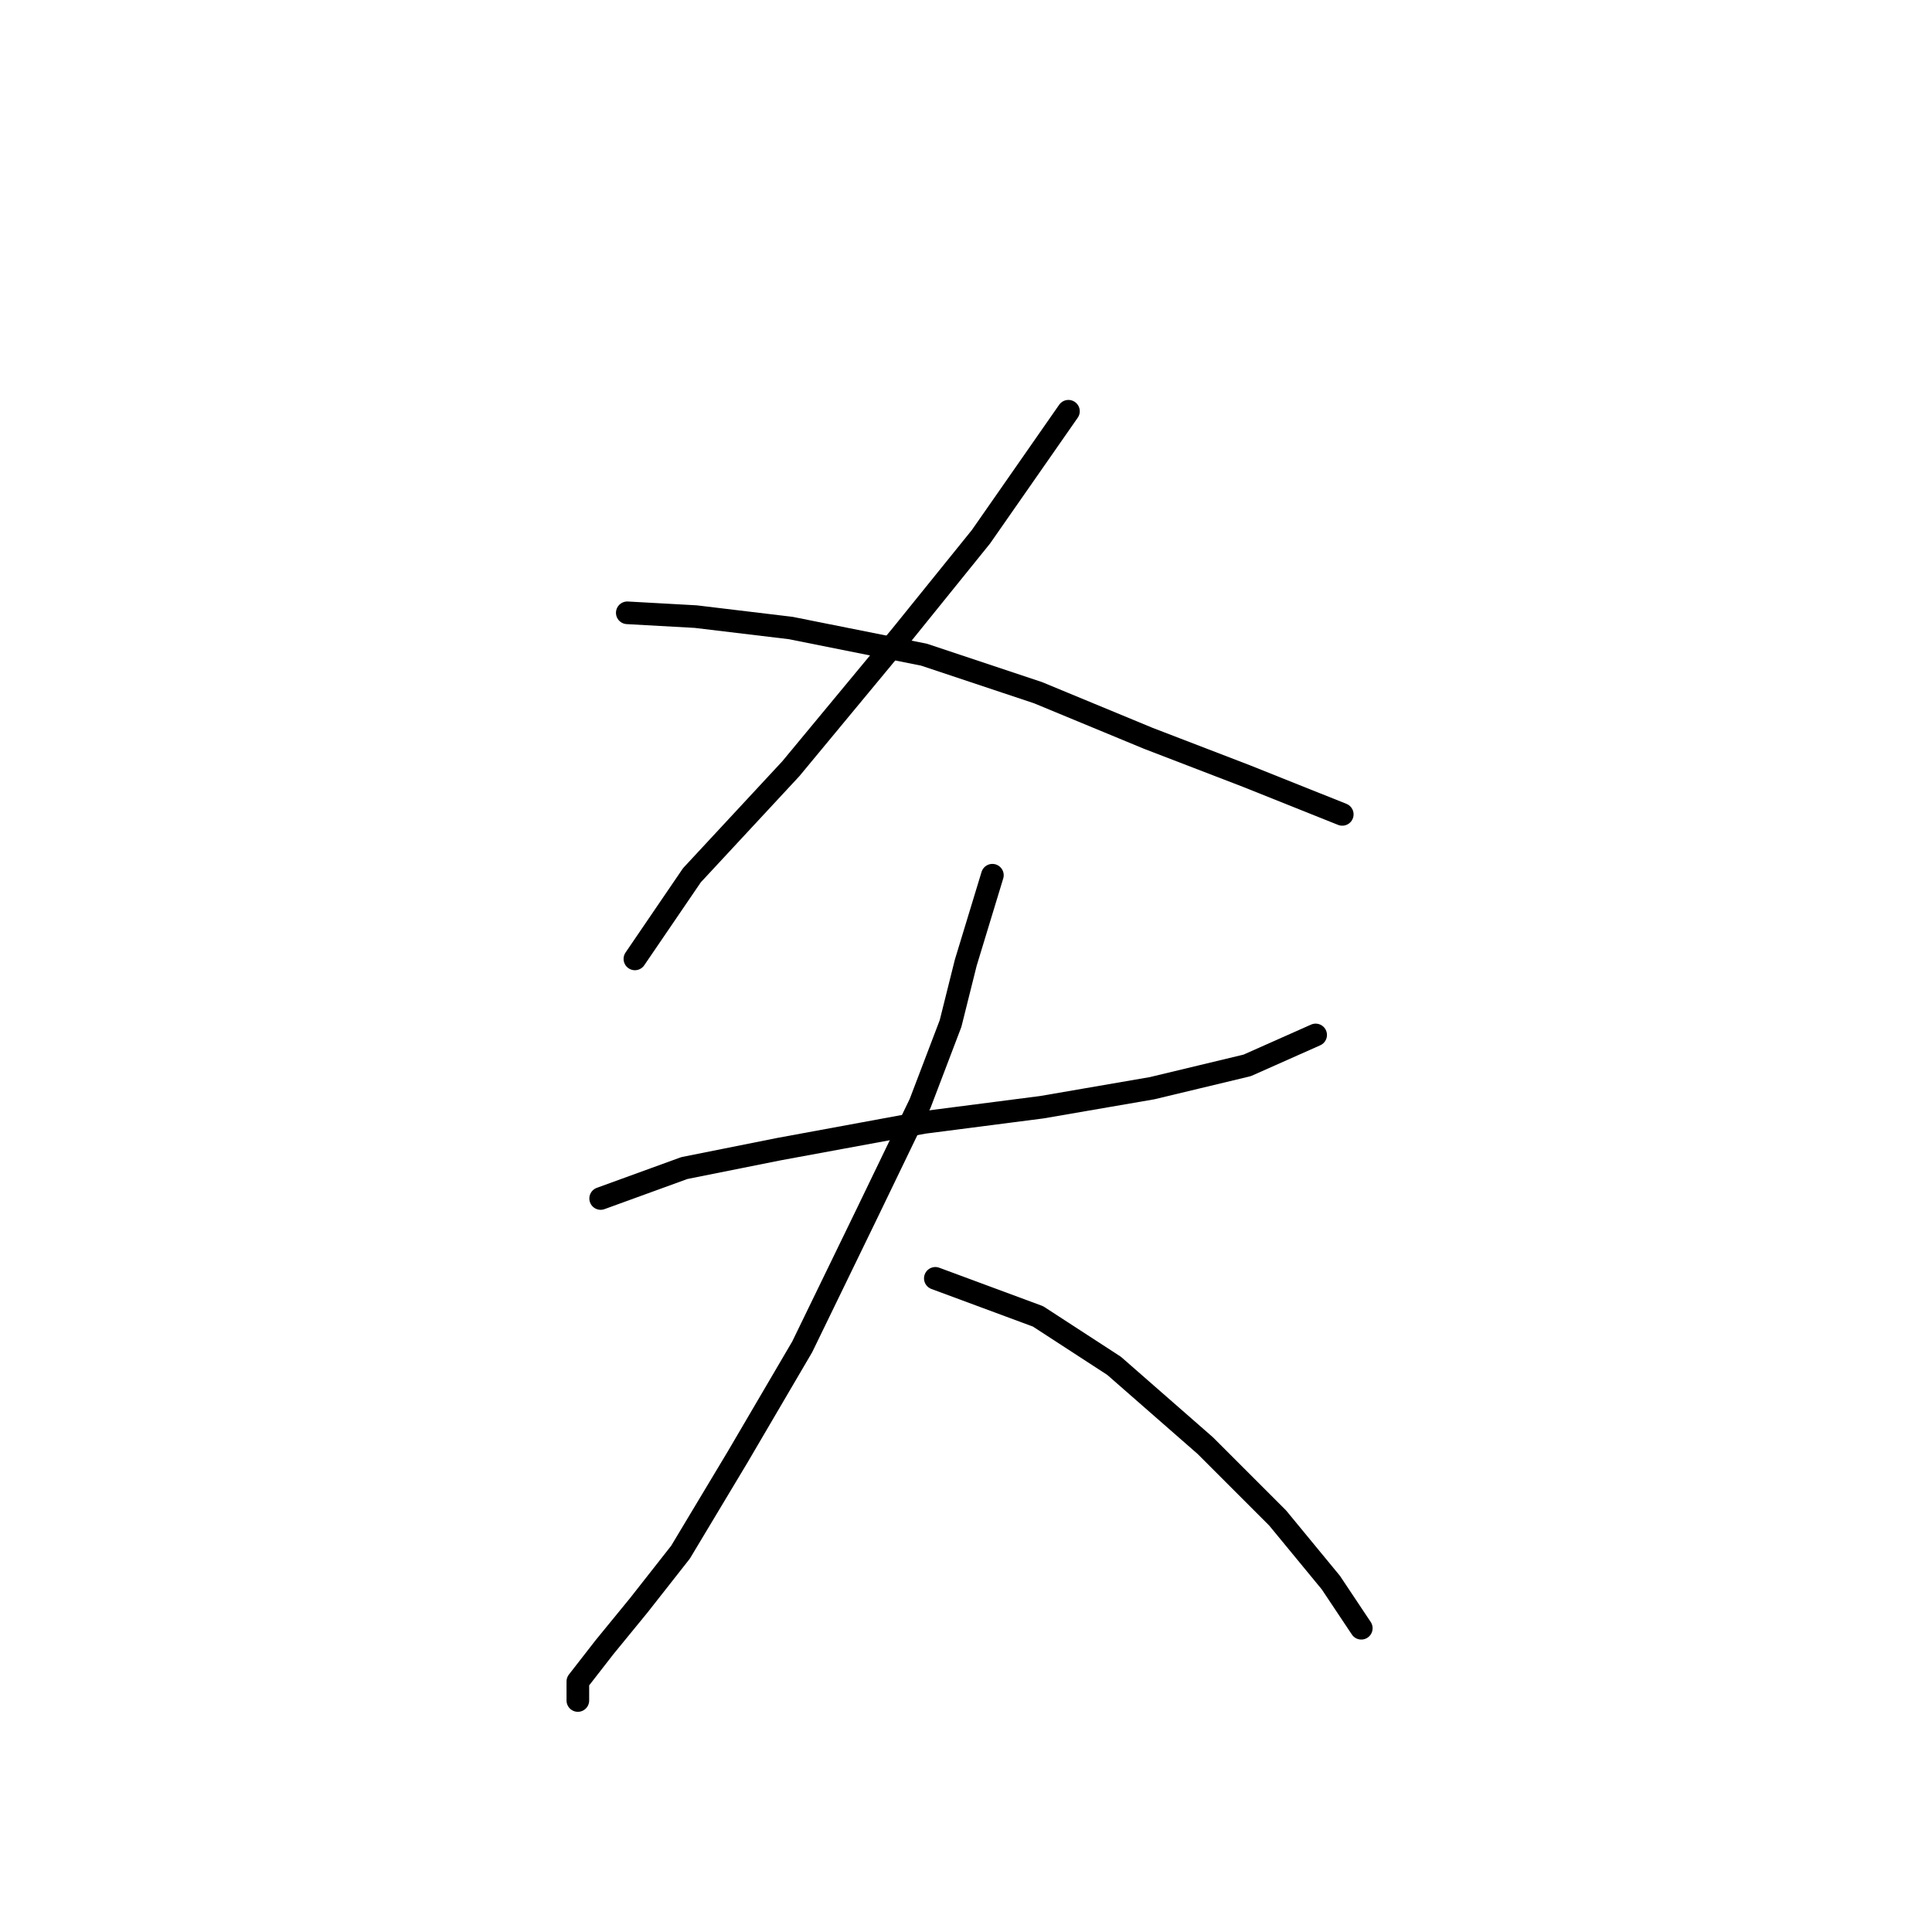 <?xml version="1.0" standalone="no"?>
    <svg width="256" height="256" xmlns="http://www.w3.org/2000/svg" version="1.1">
    <polyline stroke="black" stroke-width="3" stroke-linecap="round" fill="transparent" stroke-linejoin="round" points="141.574 54.493 129.984 71.123 119.402 84.225 104.788 101.862 91.686 115.972 84.127 127.059 84.127 127.059 " />
        <polyline stroke="black" stroke-width="3" stroke-linecap="round" fill="transparent" stroke-linejoin="round" points="83.119 81.201 92.19 81.705 104.788 83.217 122.425 86.745 137.543 91.784 152.157 97.831 165.259 102.87 177.857 107.909 177.857 107.909 " />
        <polyline stroke="black" stroke-width="3" stroke-linecap="round" fill="transparent" stroke-linejoin="round" points="79.591 158.806 90.678 154.775 103.276 152.255 122.425 148.727 138.047 146.712 152.661 144.192 165.259 141.169 174.33 137.137 174.33 137.137 " />
        <polyline stroke="black" stroke-width="3" stroke-linecap="round" fill="transparent" stroke-linejoin="round" points="131.496 115.972 127.968 127.563 125.953 135.625 121.921 146.208 114.866 160.822 106.299 178.459 97.733 193.073 90.174 205.671 84.631 212.726 80.095 218.269 76.568 222.805 76.568 225.324 76.568 225.324 " />
        <polyline stroke="black" stroke-width="3" stroke-linecap="round" fill="transparent" stroke-linejoin="round" points="123.937 169.388 137.543 174.428 147.621 180.979 159.716 191.561 169.29 201.136 176.345 209.703 180.377 215.75 180.377 215.75 " />
        </svg>